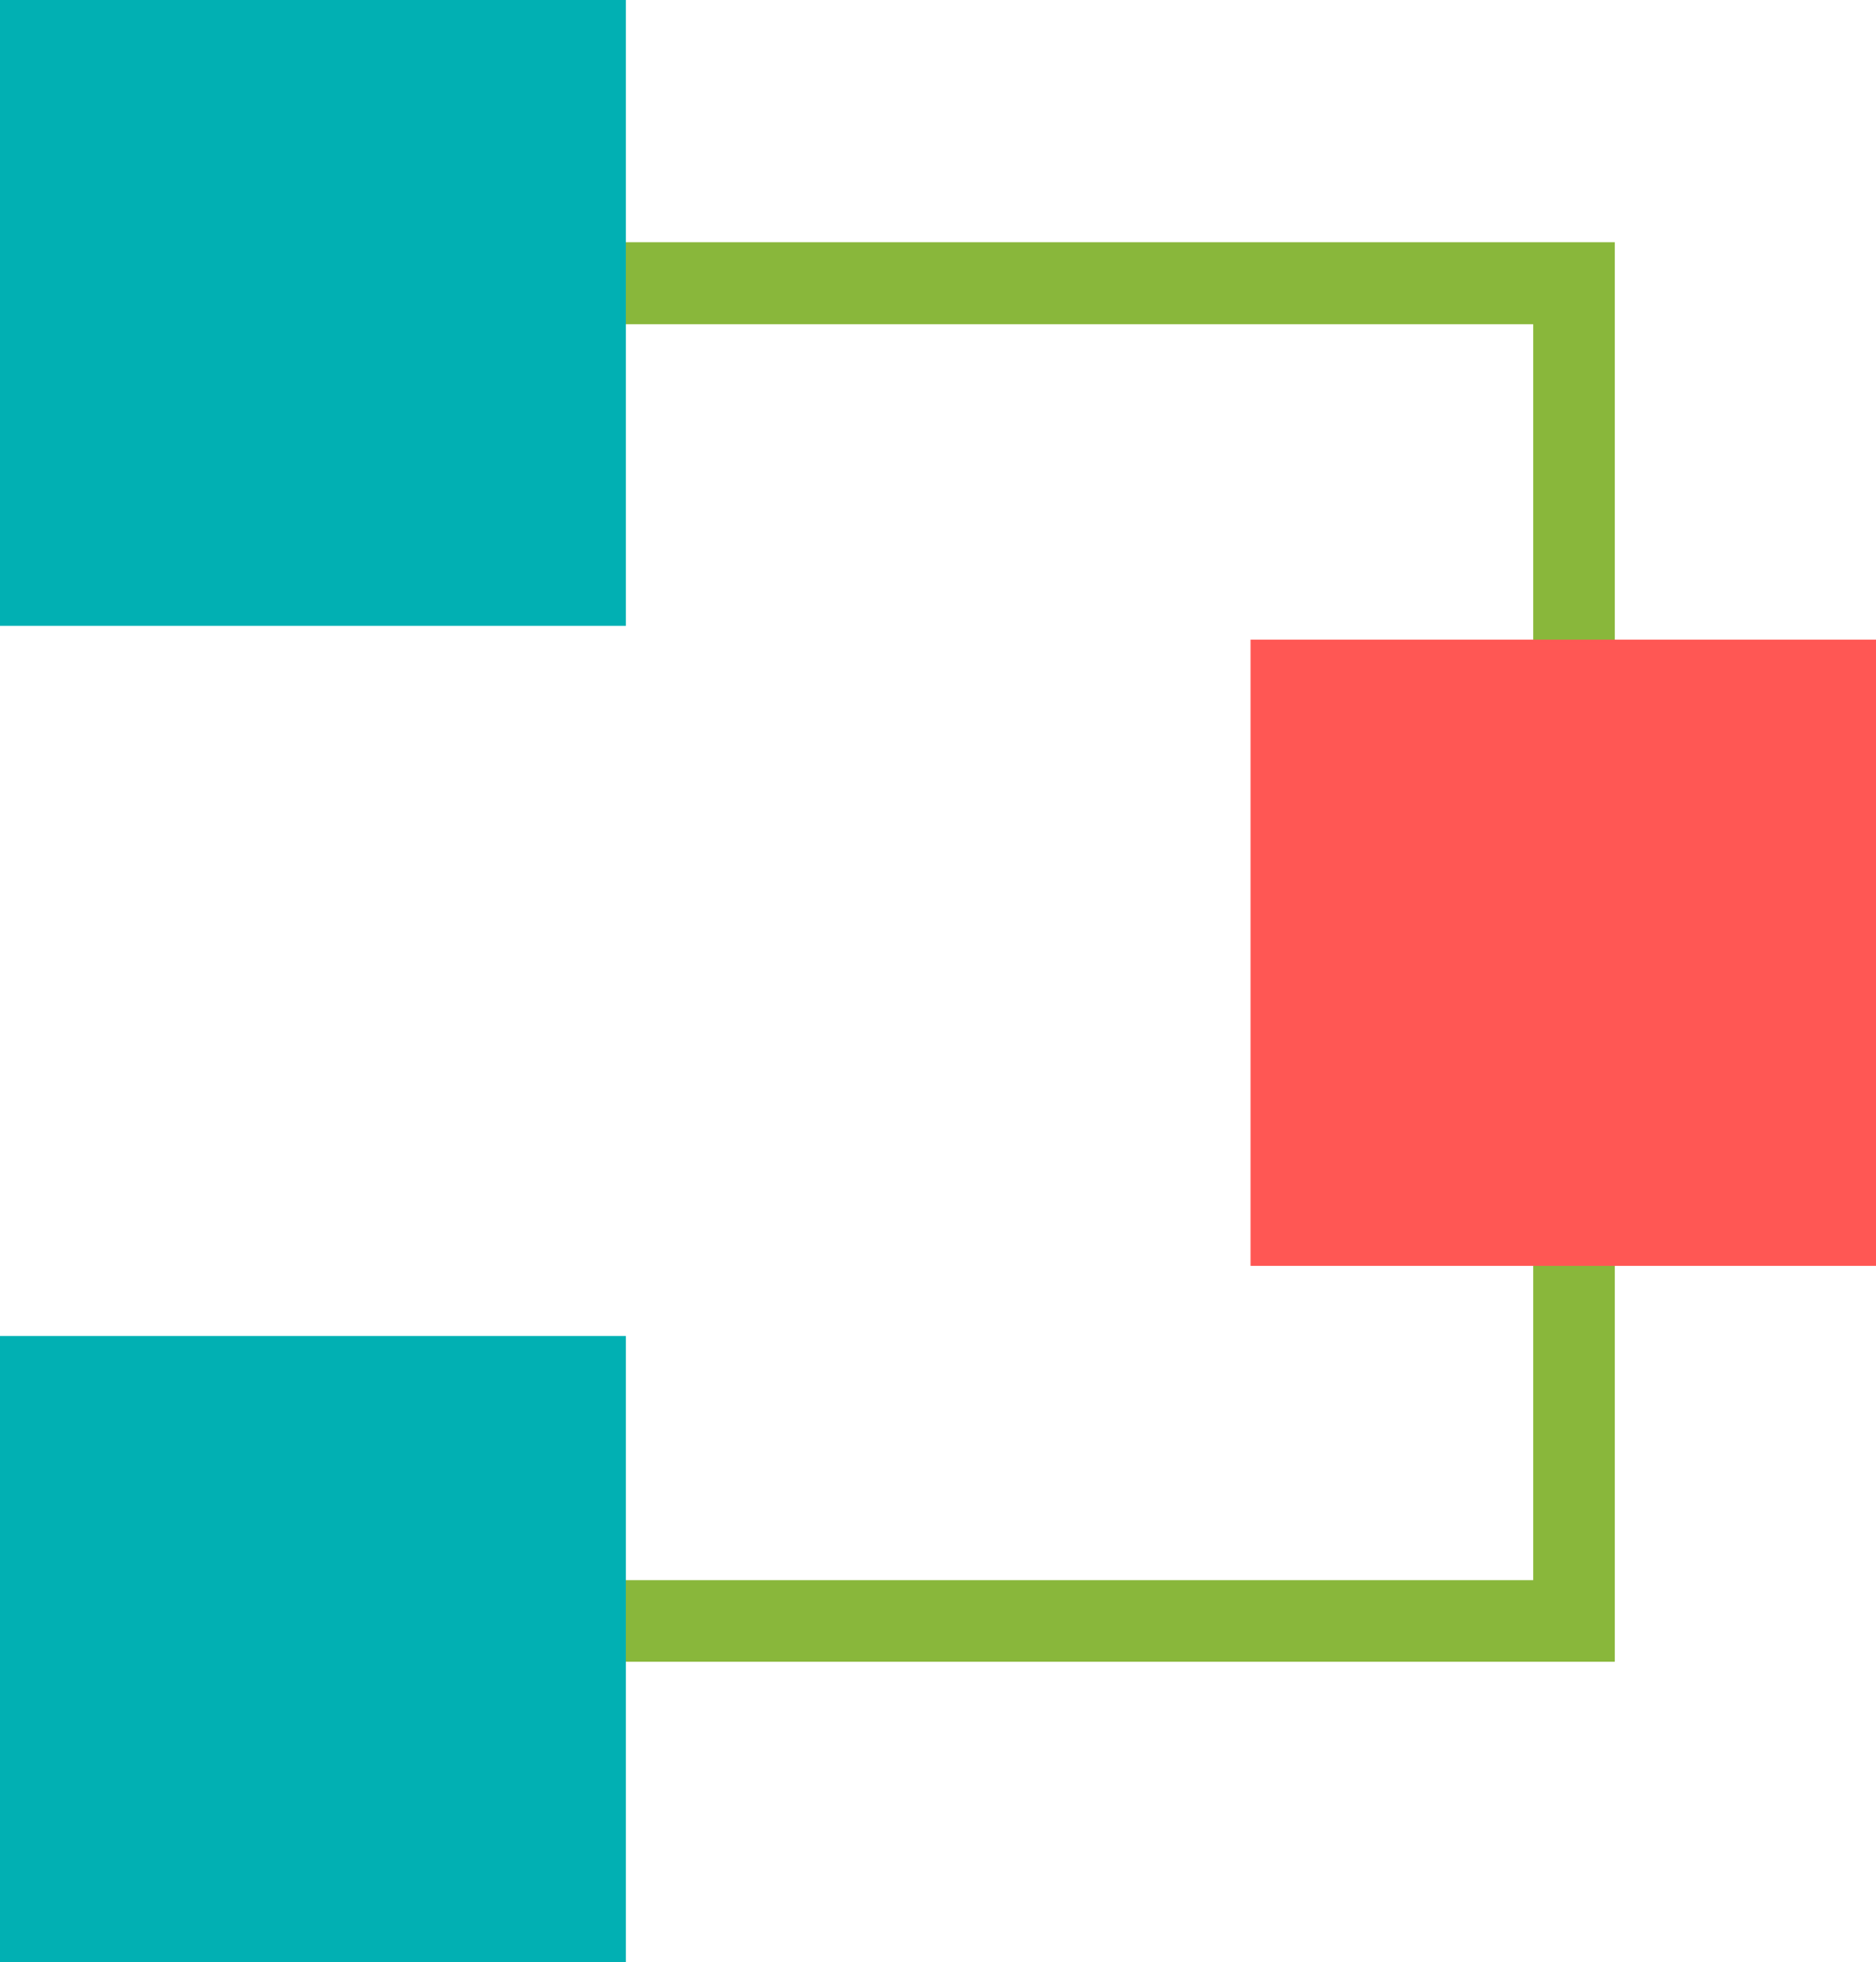 <svg
   xmlns:dc="http://purl.org/dc/elements/1.1/"
   xmlns:cc="http://creativecommons.org/ns#"
   xmlns:rdf="http://www.w3.org/1999/02/22-rdf-syntax-ns#"
   xmlns:svg="http://www.w3.org/2000/svg"
   xmlns="http://www.w3.org/2000/svg"
   xmlns:sodipodi="http://sodipodi.sourceforge.net/DTD/sodipodi-0.dtd"
   xmlns:inkscape="http://www.inkscape.org/namespaces/inkscape"
   inkscape:version="1.0 (4035a4f, 2020-05-01)"
   sodipodi:docname="iconfinder_5241_-_Flow_Chart_II_1149997.svg"
   id="svg850"
   version="1.1"
   xml:space="preserve"
   width="4.898in"
   viewBox="0 0 4.898 5.12"
   style="clip-rule:evenodd;fill-rule:evenodd;image-rendering:optimizeQuality;shape-rendering:geometricPrecision;text-rendering:geometricPrecision"
   height="5.12in"><sodipodi:namedview
     inkscape:current-layer="svg850"
     inkscape:window-maximized="0"
     inkscape:window-y="23"
     inkscape:window-x="0"
     inkscape:cy="245.05085"
     inkscape:cx="244.53274"
     inkscape:zoom="1.0864268"
     showgrid="false"
     id="namedview852"
     inkscape:window-height="948"
     inkscape:window-width="1680"
     inkscape:pageshadow="2"
     inkscape:pageopacity="0"
     guidetolerance="10"
     gridtolerance="10"
     objecttolerance="10"
     borderopacity="1"
     bordercolor="#666666"
     pagecolor="#ffffff" /><defs
     id="defs835"><style
       id="style833"
       type="text/css">
   <![CDATA[
    .fil3 {fill:none}
    .fil2 {fill:#01B0B3;fill-rule:nonzero}
    .fil0 {fill:#89B73B;fill-rule:nonzero}
    .fil1 {fill:#FF5754;fill-rule:nonzero}
   ]]>
  </style></defs><g
     transform="translate(-0.866,-0.861)"
     id="Layer_x0020_1"><polygon
       id="polygon837"
       points="4.976,5.197 2.347,5.197 2.347,4.984 4.869,4.984 4.869,4.053 5.082,4.053 5.082,5.09 5.082,5.197 "
       class="fil0" /><polygon
       id="polygon839"
       points="4.976,1.493 2.347,1.493 2.347,1.707 4.869,1.707 4.869,2.637 5.082,2.637 5.082,1.6 5.082,1.493 "
       class="fil0" /><polygon
       id="polygon841"
       points="4.131,4.164 4.131,2.53 5.764,2.53 5.764,4.164 "
       class="fil1" /><polygon
       id="polygon843"
       points="0.866,5.981 0.866,4.347 2.5,4.347 2.5,5.981 "
       class="fil2" /><polygon
       id="polygon845"
       points="0.866,2.494 0.866,0.861 2.5,0.861 2.5,2.494 "
       class="fil2" /></g><rect
     y="-0.861"
     x="-0.866"
     id="rect848"
     width="6.827"
     height="6.827"
     class="fil3" /></svg>
